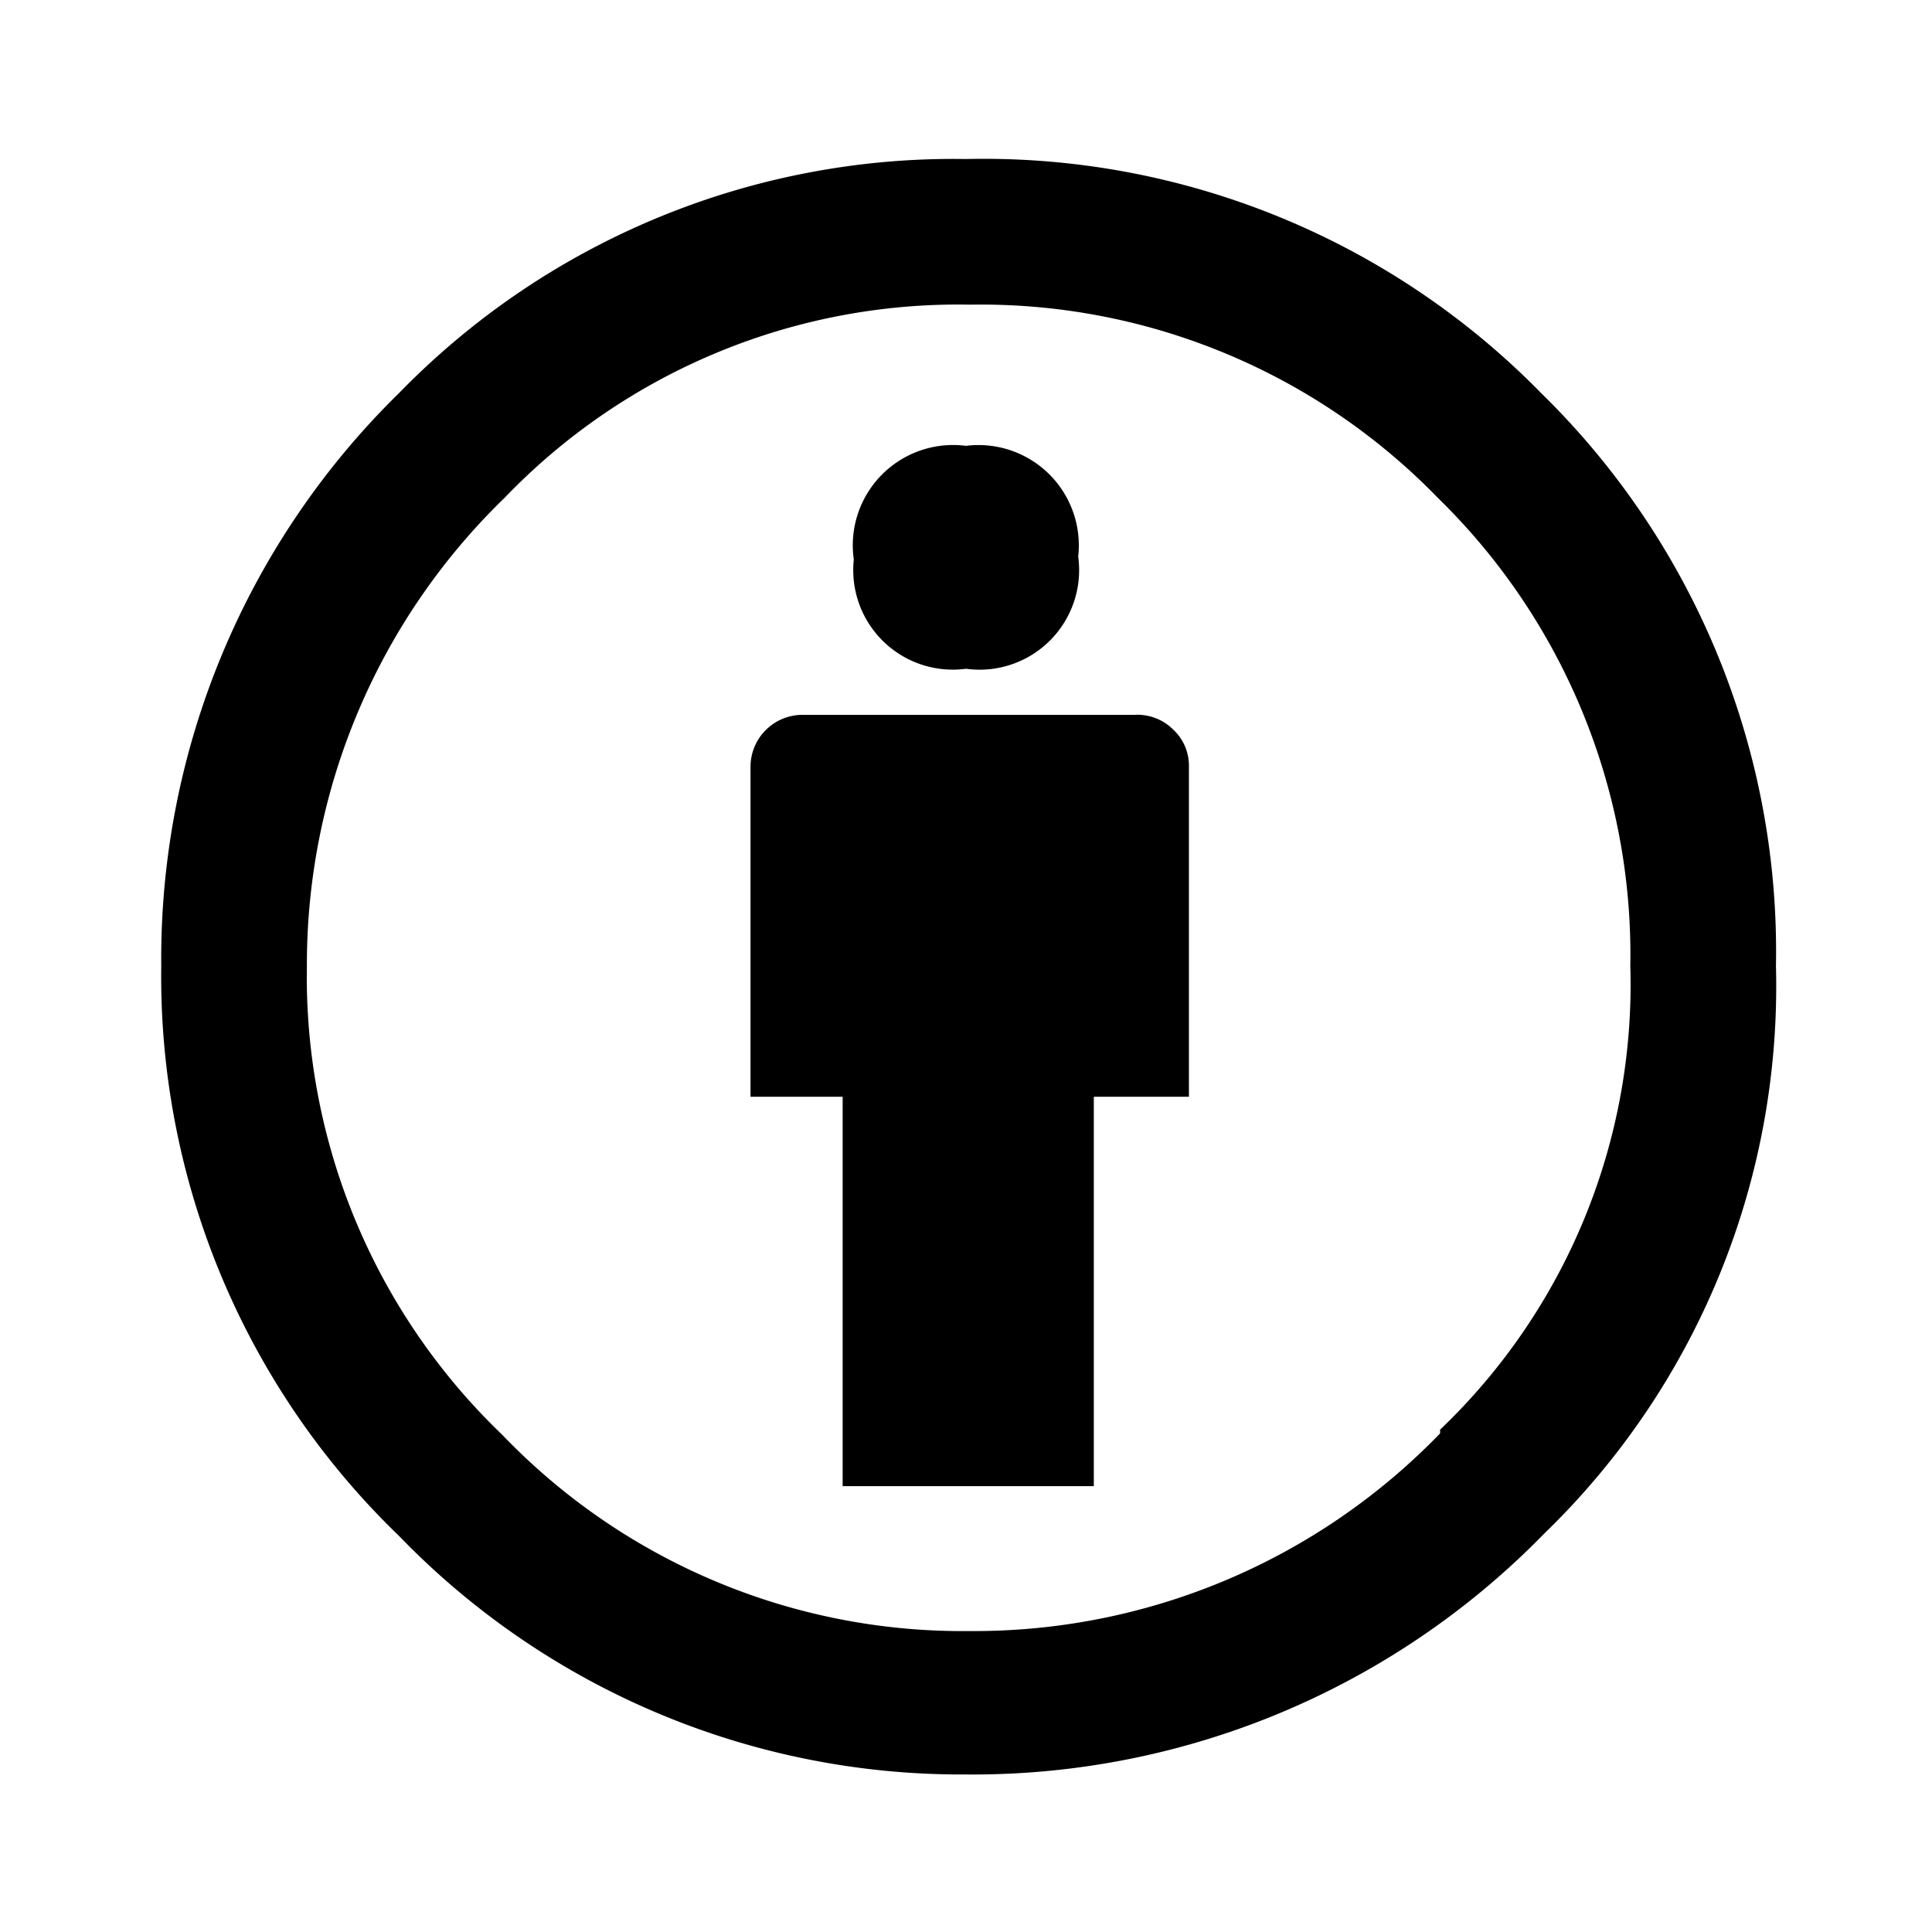 <svg viewBox="0 0 26 26"><path  d="M13 9a1.34 1.34 0 0 0 1.51-1.51A1.35 1.35 0 0 0 13 6a1.35 1.35 0 0 0-1.51 1.53A1.34 1.34 0 0 0 13 9z"/><path  d="M20.74 5.29A10.5 10.5 0 0 0 13 2.14a10.41 10.41 0 0 0-7.63 3.15A10.65 10.65 0 0 0 2.17 13a10.46 10.46 0 0 0 3.2 7.67A10.52 10.52 0 0 0 13 23.88a10.74 10.74 0 0 0 7.78-3.24A10.25 10.25 0 0 0 23.9 13a10.51 10.51 0 0 0-3.16-7.71zm-1.36 14a8.72 8.72 0 0 1-6.33 2.66 8.58 8.58 0 0 1-6.29-2.64A8.54 8.54 0 0 1 4.13 13a8.74 8.74 0 0 1 2.66-6.3 8.46 8.46 0 0 1 6.27-2.6 8.57 8.57 0 0 1 6.29 2.6 8.59 8.59 0 0 1 2.59 6.3 8.28 8.28 0 0 1-2.56 6.24z"/><path  d="M15.27 9.62H10.8a.7.7 0 0 0-.7.7v4.44h1.24V20h3.38v-5.24H16v-4.45a.66.66 0 0 0-.21-.49.68.68 0 0 0-.52-.2z"/></svg>
